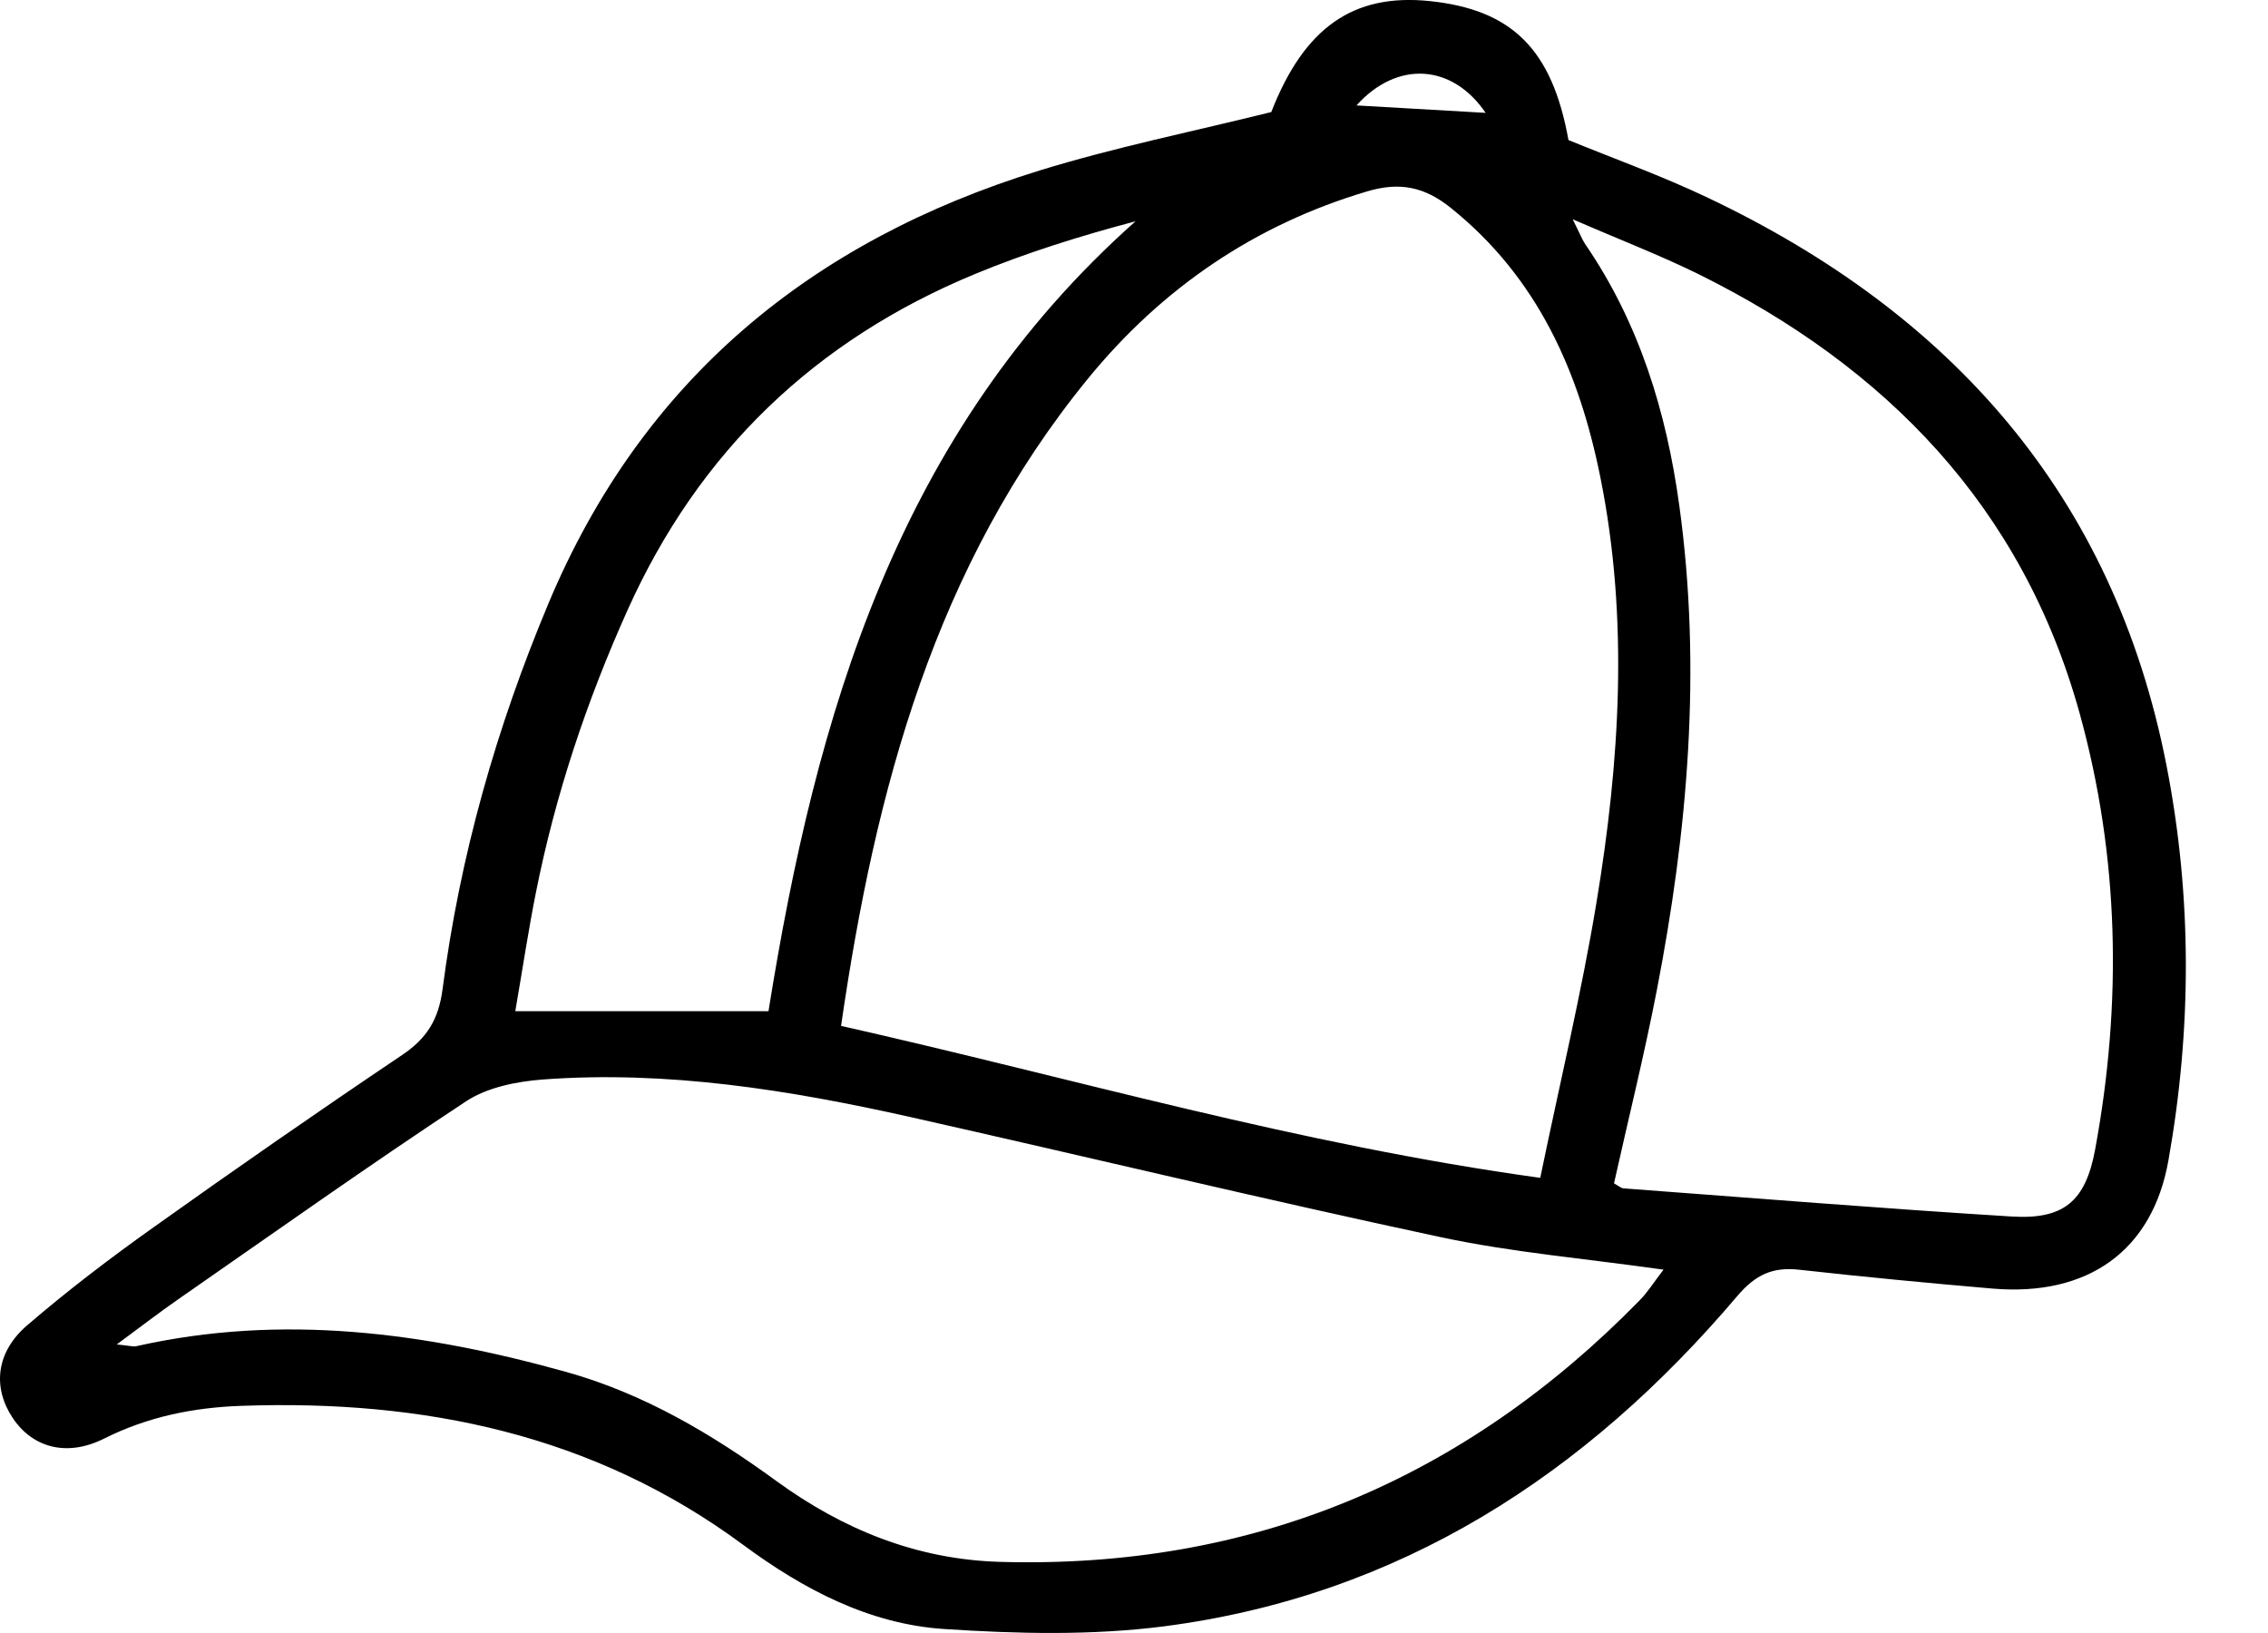 <svg width="25" height="18" viewBox="0 0 25 18" fill="none" xmlns="http://www.w3.org/2000/svg">
<path d="M14.014 1.233C14.376 0.307 14.914 -0.076 15.761 0.012C16.67 0.107 17.11 0.547 17.289 1.544C17.799 1.752 18.322 1.94 18.82 2.177C21.507 3.451 23.299 5.462 23.881 8.436C24.164 9.883 24.16 11.342 23.902 12.793C23.725 13.789 23.014 14.291 21.968 14.204C21.256 14.143 20.545 14.075 19.835 13.996C19.541 13.963 19.352 14.048 19.149 14.287C17.48 16.254 15.427 17.591 12.827 17.927C12.03 18.029 11.21 18.009 10.406 17.956C9.581 17.902 8.853 17.517 8.193 17.029C6.544 15.809 4.668 15.426 2.663 15.496C2.134 15.514 1.628 15.616 1.148 15.857C0.741 16.061 0.362 15.961 0.141 15.631C-0.083 15.296 -0.047 14.906 0.3 14.608C0.744 14.226 1.213 13.869 1.691 13.529C2.596 12.884 3.509 12.25 4.431 11.63C4.704 11.447 4.834 11.239 4.878 10.906C5.069 9.436 5.471 8.022 6.045 6.653C7.081 4.181 8.946 2.655 11.46 1.879C12.291 1.623 13.147 1.45 14.014 1.235V1.233ZM16.978 12.983C17.194 11.936 17.432 10.951 17.597 9.953C17.855 8.396 17.956 6.827 17.641 5.263C17.408 4.099 16.949 3.058 15.989 2.289C15.702 2.059 15.428 2.003 15.072 2.109C13.827 2.478 12.806 3.179 11.993 4.173C10.307 6.238 9.649 8.698 9.271 11.308C11.827 11.884 14.308 12.615 16.978 12.983ZM1.286 14.819C1.439 14.835 1.473 14.846 1.501 14.839C3.111 14.476 4.687 14.688 6.247 15.124C7.1 15.363 7.849 15.808 8.557 16.324C9.295 16.861 10.107 17.19 11.025 17.216C13.797 17.295 16.139 16.31 18.072 14.335C18.164 14.242 18.234 14.128 18.337 13.995C17.477 13.873 16.669 13.805 15.882 13.637C13.93 13.22 11.988 12.752 10.04 12.314C8.705 12.015 7.358 11.797 5.983 11.899C5.694 11.921 5.372 11.985 5.138 12.139C4.065 12.846 3.016 13.591 1.961 14.324C1.756 14.466 1.559 14.619 1.286 14.82V14.819ZM17.336 2.418C17.419 2.583 17.44 2.641 17.473 2.69C18.07 3.561 18.369 4.54 18.511 5.574C18.759 7.373 18.605 9.154 18.261 10.925C18.123 11.637 17.947 12.343 17.791 13.044C17.841 13.071 17.869 13.097 17.897 13.099C19.321 13.205 20.745 13.321 22.171 13.409C22.745 13.445 22.988 13.246 23.094 12.673C23.393 11.058 23.362 9.444 22.923 7.86C22.292 5.587 20.792 4.045 18.717 3.019C18.298 2.813 17.86 2.645 17.336 2.417V2.418ZM8.471 11.146C8.993 7.885 9.889 4.773 12.517 2.439C11.907 2.601 11.319 2.784 10.753 3.018C8.989 3.746 7.703 4.976 6.917 6.726C6.466 7.729 6.121 8.763 5.907 9.84C5.825 10.25 5.763 10.665 5.68 11.146H8.471ZM14.952 1.162C15.451 1.191 15.912 1.218 16.376 1.244C16.01 0.706 15.404 0.661 14.952 1.162Z" fill="black"/>
</svg>
